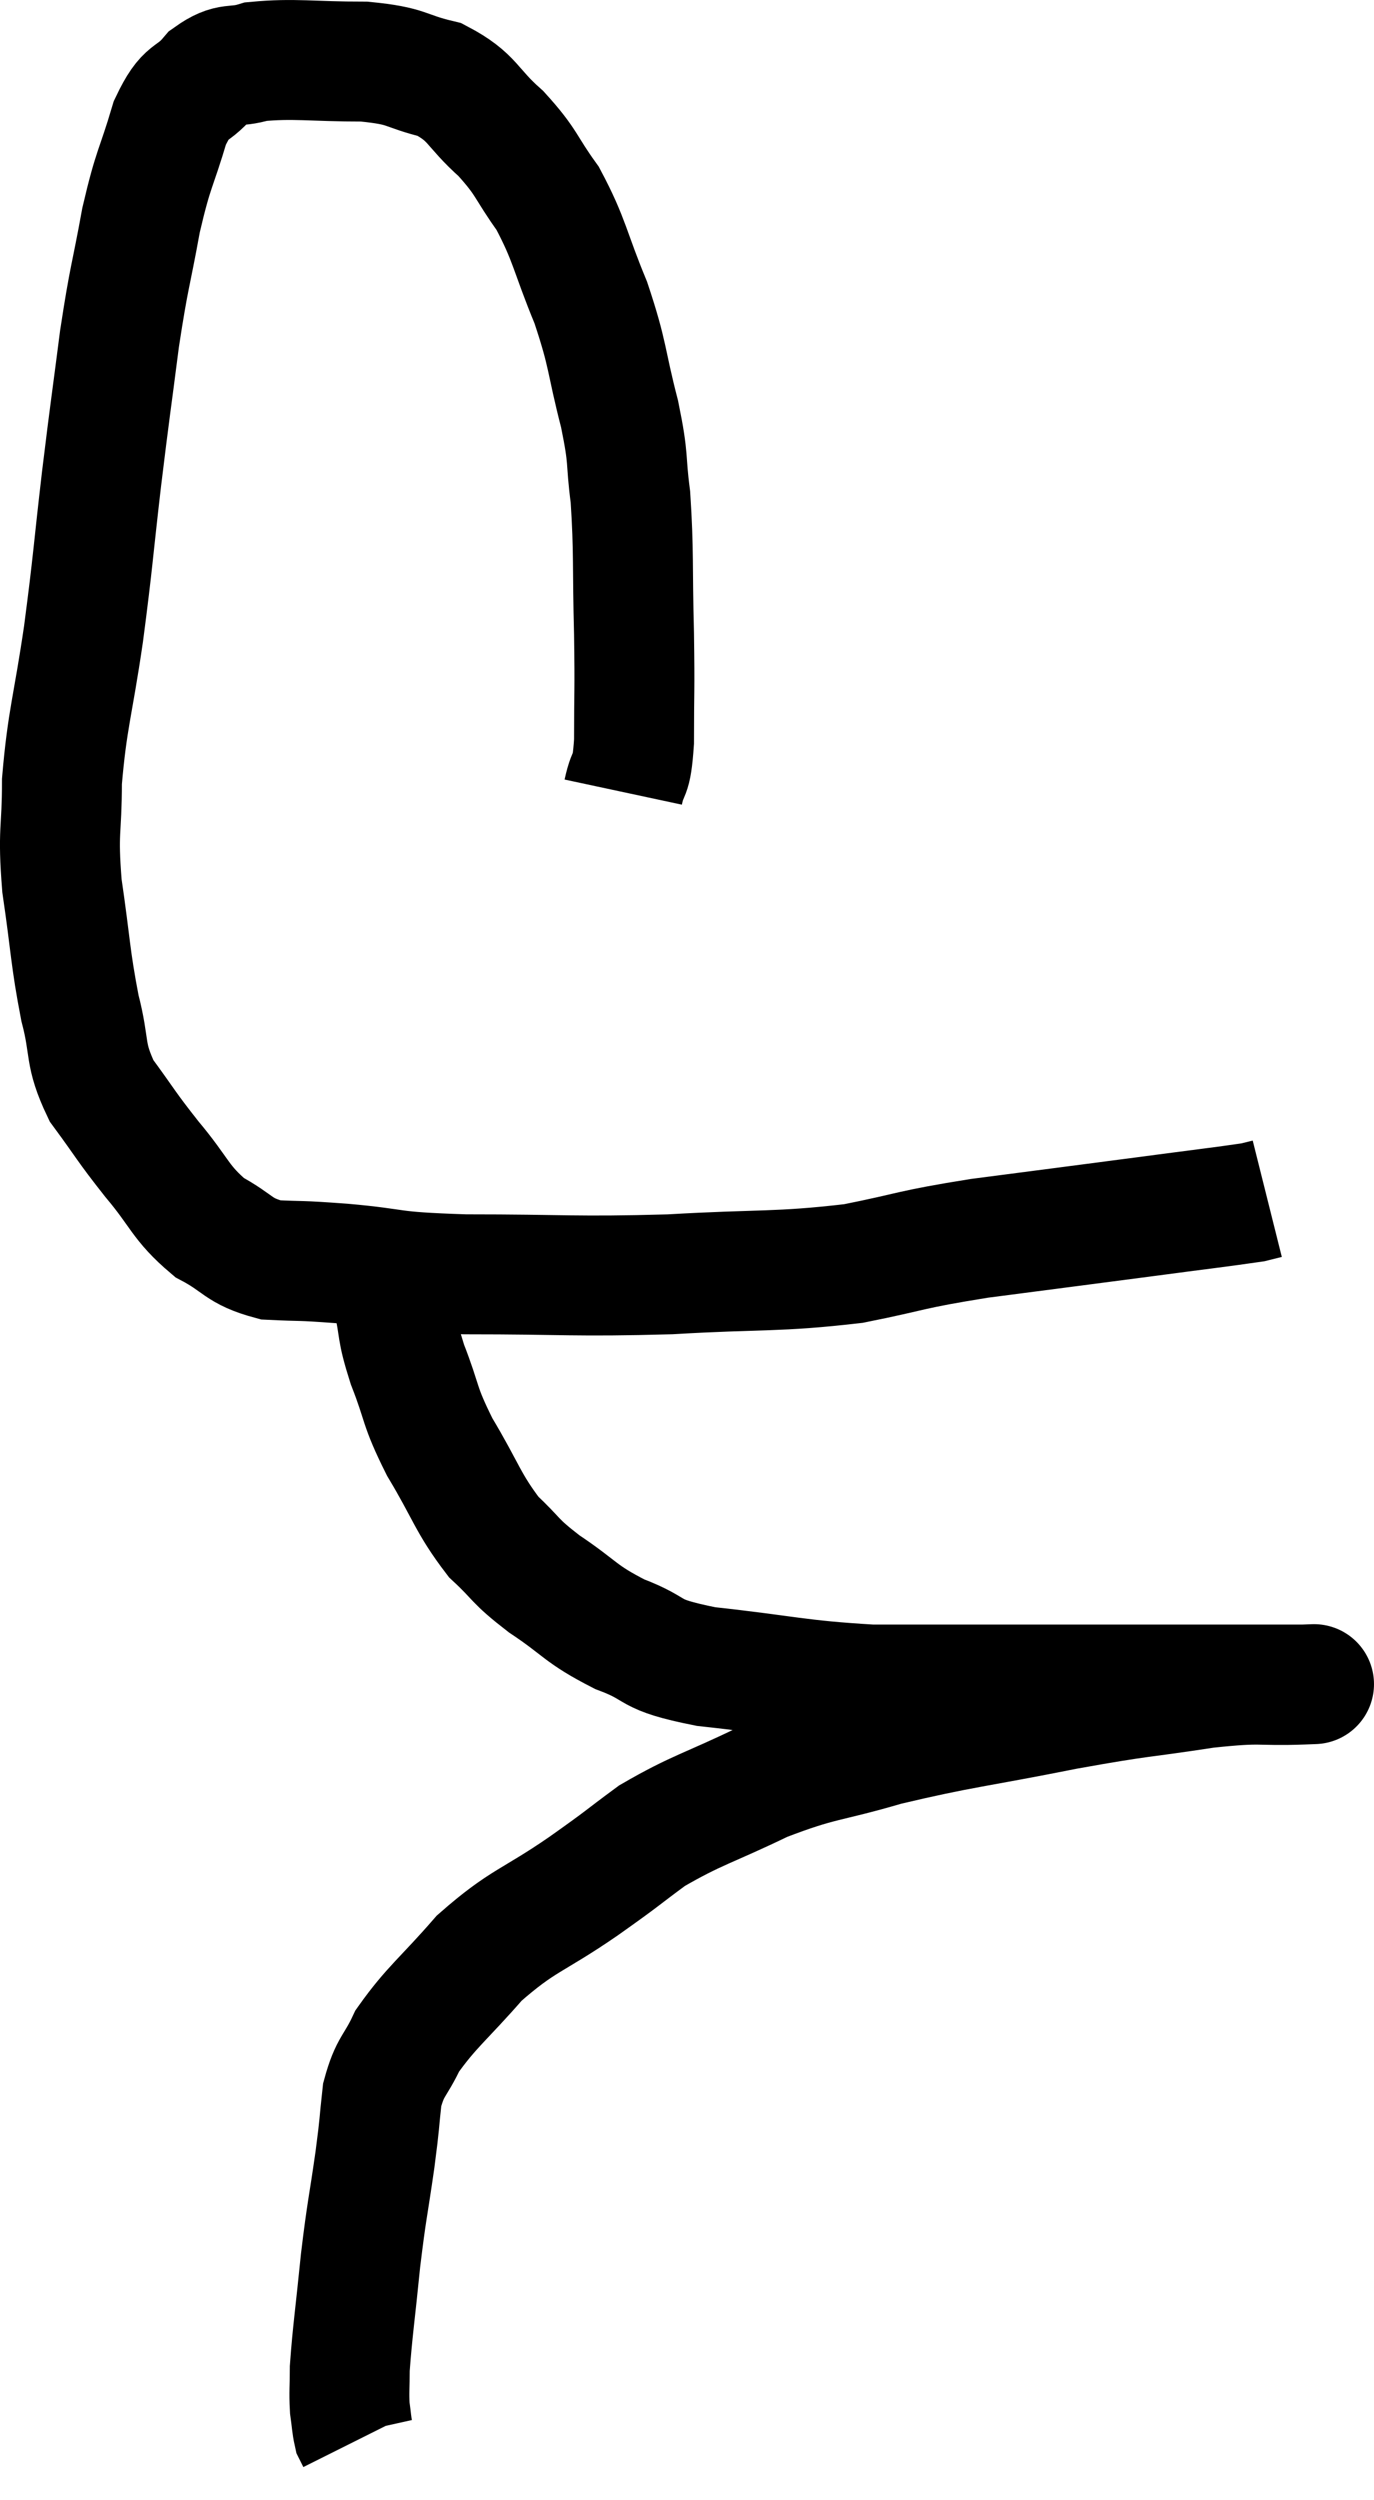 <svg xmlns="http://www.w3.org/2000/svg" viewBox="6.887 3.233 22.913 41.687" width="22.913" height="41.687"><path d="M 17.28 16.44 C 17.37 16.02, 17.415 16.26, 17.46 15.6 C 17.46 14.7, 17.475 14.82, 17.46 13.8 C 17.43 12.66, 17.46 12.435, 17.4 11.52 C 17.31 10.83, 17.385 10.95, 17.22 10.14 C 16.98 9.21, 17.04 9.18, 16.74 8.28 C 16.38 7.41, 16.395 7.245, 16.02 6.54 C 15.63 6, 15.69 5.955, 15.24 5.46 C 14.73 5.01, 14.79 4.86, 14.22 4.56 C 13.59 4.41, 13.725 4.335, 12.96 4.26 C 12.06 4.26, 11.805 4.2, 11.16 4.26 C 10.77 4.38, 10.74 4.245, 10.38 4.5 C 10.05 4.89, 10.005 4.68, 9.72 5.28 C 9.48 6.09, 9.45 6, 9.24 6.9 C 9.06 7.89, 9.045 7.8, 8.88 8.88 C 8.73 10.05, 8.73 9.99, 8.58 11.22 C 8.43 12.51, 8.445 12.54, 8.28 13.8 C 8.1 15.03, 8.01 15.21, 7.92 16.26 C 7.92 17.13, 7.845 17.055, 7.92 18 C 8.07 19.02, 8.055 19.185, 8.22 20.04 C 8.4 20.73, 8.28 20.79, 8.58 21.42 C 9 21.99, 8.97 21.99, 9.42 22.56 C 9.9 23.13, 9.885 23.28, 10.38 23.7 C 10.89 23.97, 10.845 24.09, 11.4 24.24 C 12 24.27, 11.79 24.24, 12.6 24.3 C 13.62 24.39, 13.275 24.435, 14.64 24.48 C 16.35 24.48, 16.44 24.525, 18.06 24.48 C 19.59 24.39, 19.83 24.45, 21.12 24.3 C 22.17 24.09, 22.005 24.075, 23.22 23.88 C 24.6 23.7, 24.84 23.67, 25.98 23.52 C 26.88 23.4, 27.27 23.355, 27.78 23.28 C 27.9 23.25, 27.96 23.235, 28.02 23.22 L 28.02 23.22" fill="none" stroke="black" stroke-width="2"></path><path d="M 13.5 23.76 C 13.47 24.33, 13.395 24.345, 13.44 24.9 C 13.56 25.44, 13.485 25.365, 13.68 25.98 C 13.95 26.67, 13.86 26.64, 14.22 27.36 C 14.67 28.11, 14.685 28.29, 15.12 28.86 C 15.54 29.25, 15.435 29.235, 15.96 29.64 C 16.59 30.06, 16.545 30.135, 17.22 30.48 C 17.94 30.75, 17.61 30.81, 18.66 31.02 C 20.04 31.17, 20.16 31.245, 21.42 31.32 C 22.56 31.32, 22.68 31.32, 23.7 31.32 C 24.6 31.32, 24.69 31.32, 25.5 31.32 C 26.22 31.32, 26.295 31.32, 26.94 31.32 C 27.51 31.32, 27.66 31.32, 28.08 31.32 C 28.35 31.32, 28.485 31.32, 28.62 31.32 C 28.62 31.32, 28.62 31.32, 28.62 31.32 C 28.62 31.32, 28.62 31.32, 28.62 31.32 C 28.62 31.32, 29.025 31.305, 28.62 31.32 C 27.81 31.35, 27.99 31.275, 27 31.38 C 25.83 31.56, 25.995 31.5, 24.66 31.74 C 23.16 32.04, 22.92 32.04, 21.66 32.34 C 20.64 32.64, 20.595 32.565, 19.62 32.94 C 18.69 33.39, 18.51 33.405, 17.76 33.84 C 17.19 34.26, 17.34 34.17, 16.62 34.68 C 15.75 35.28, 15.615 35.235, 14.88 35.88 C 14.28 36.57, 14.085 36.69, 13.68 37.26 C 13.47 37.71, 13.395 37.665, 13.26 38.16 C 13.2 38.7, 13.23 38.55, 13.14 39.24 C 13.02 40.08, 13.005 40.05, 12.9 40.92 C 12.81 41.82, 12.765 42.105, 12.72 42.72 C 12.72 43.05, 12.705 43.11, 12.72 43.38 C 12.75 43.59, 12.75 43.665, 12.78 43.8 C 12.81 43.86, 12.825 43.89, 12.84 43.92 L 12.84 43.92" fill="none" stroke="black" stroke-width="2"></path></svg>